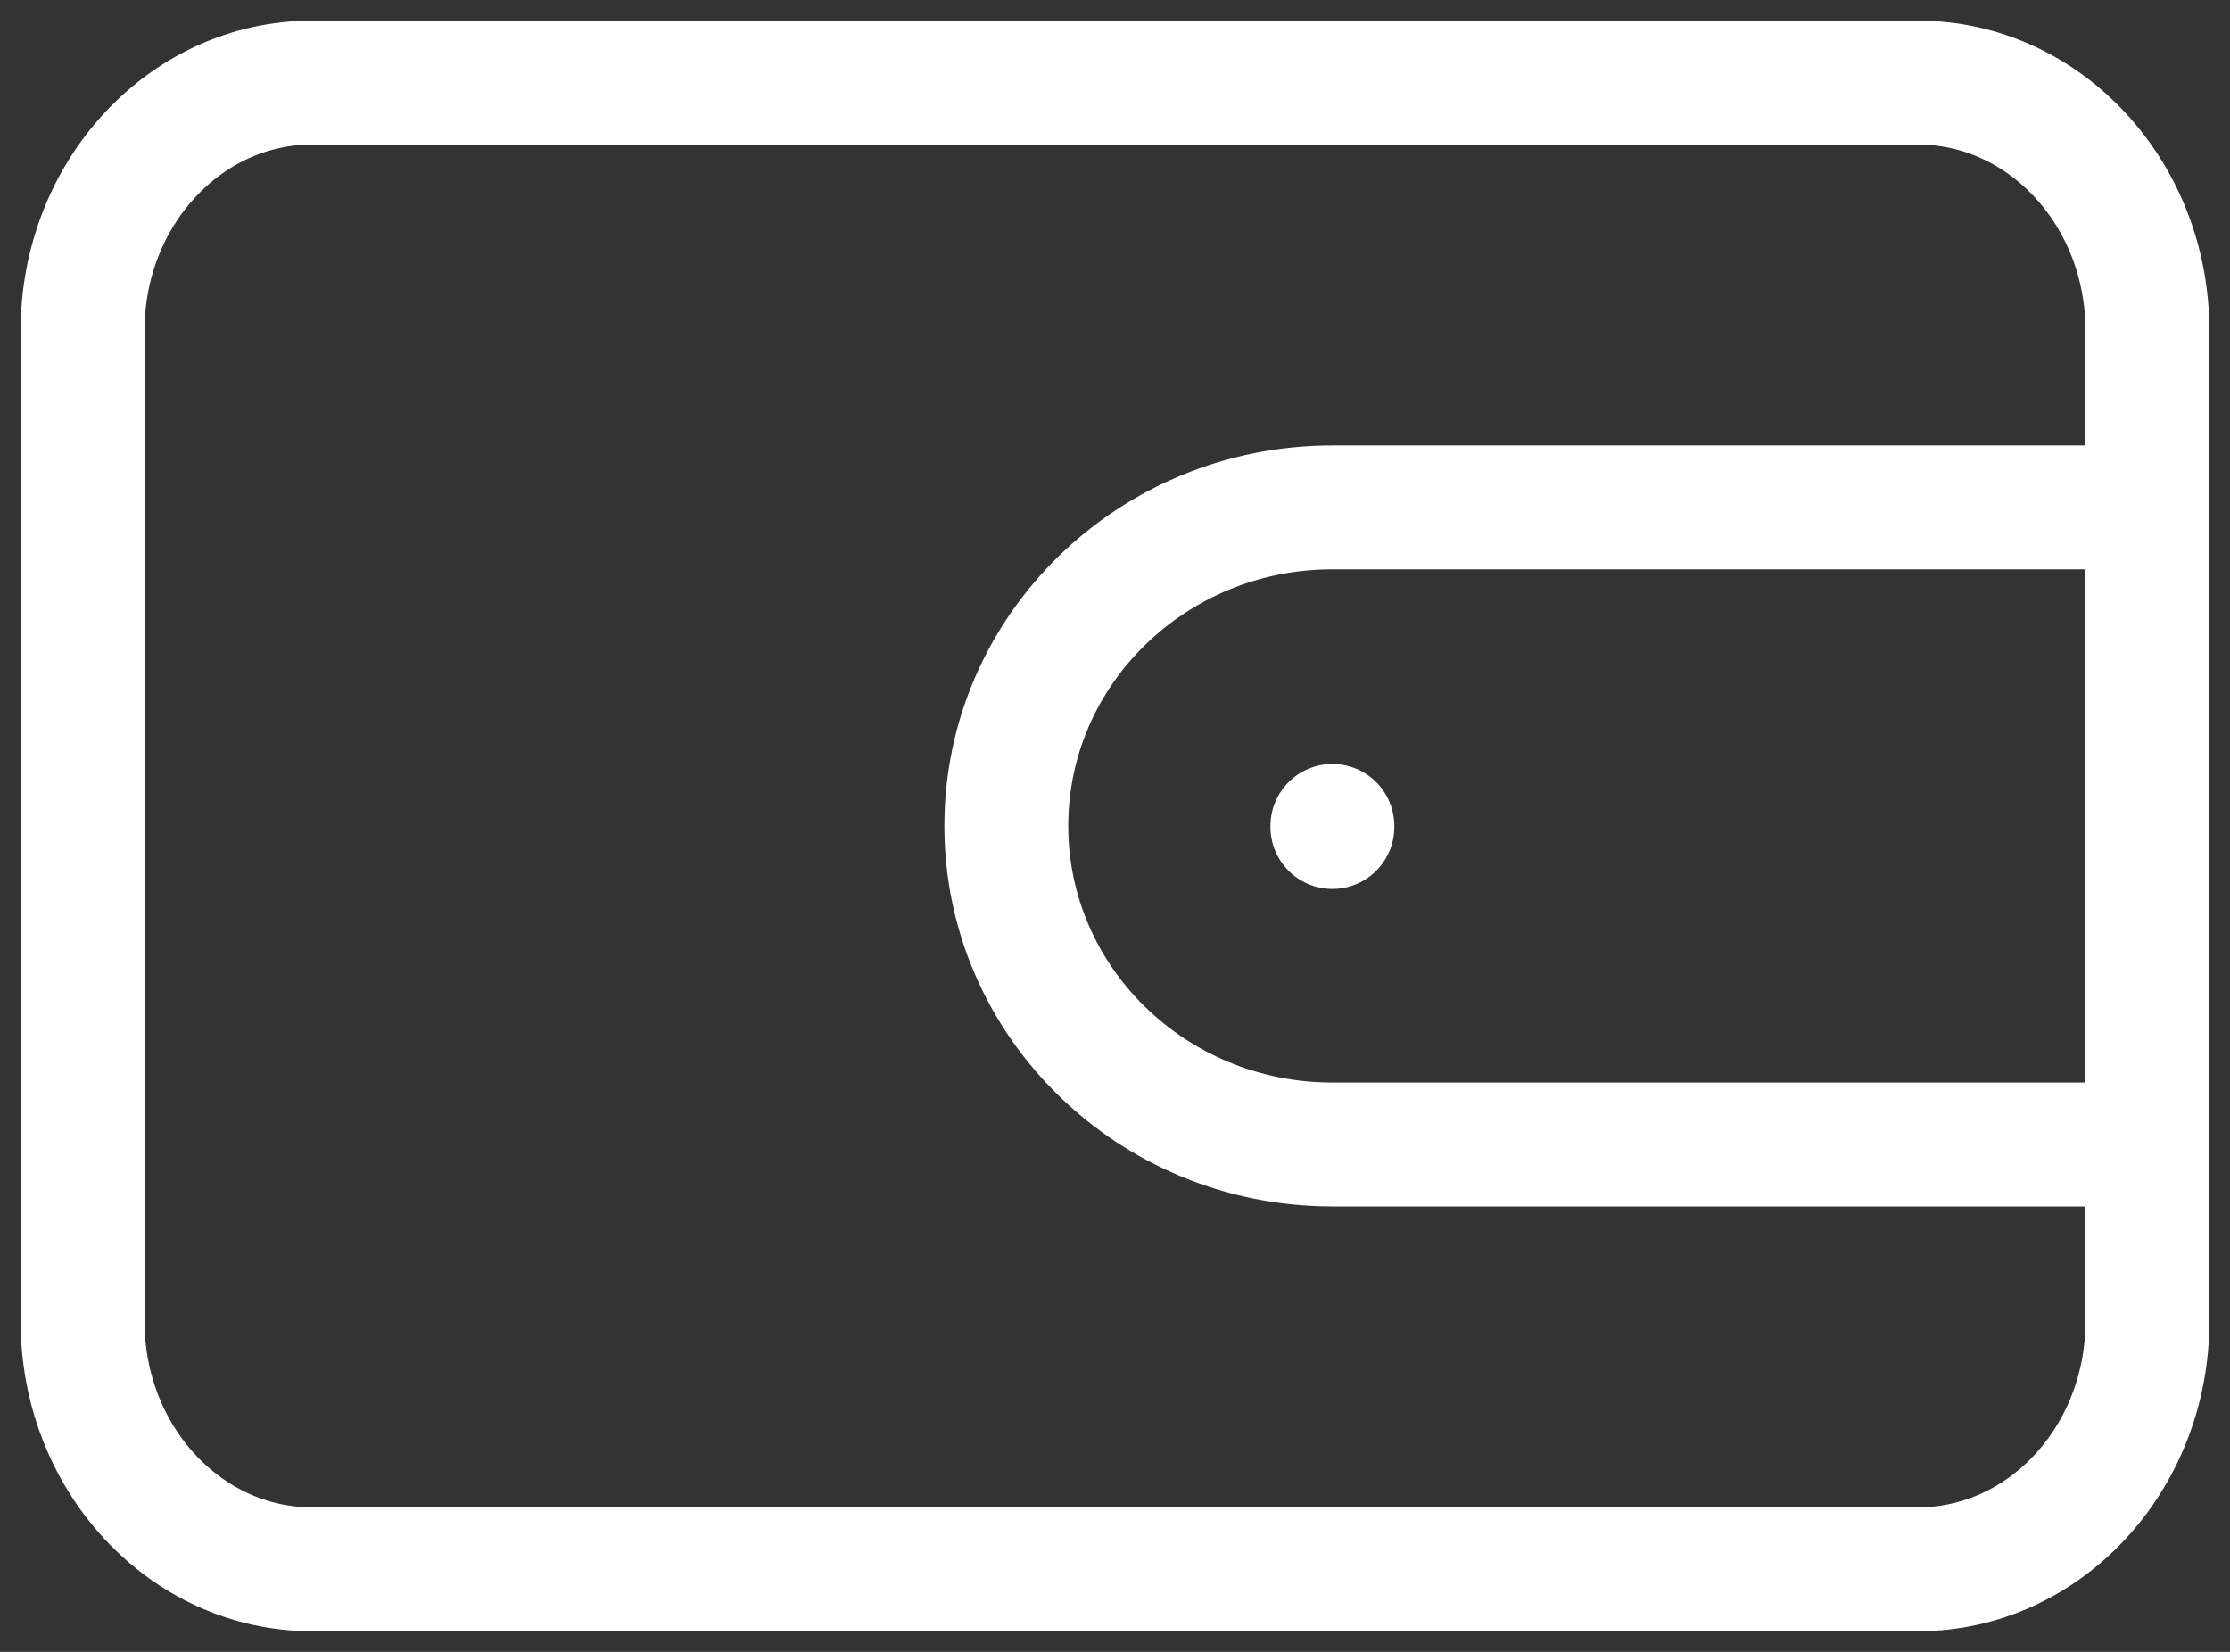 <svg width="27" height="20" viewBox="0 0 27 20" fill="none" xmlns="http://www.w3.org/2000/svg">
<rect x="0" y="0" width="27" height="20" fill="#333333" stroke="none"/>
<path d="M26 5.5V14.5M26 6.143H16.132C13.951 6.143 12.184 7.87 12.184 10C12.184 12.13 13.951 13.857 16.132 13.857H26M16.132 10V10.013M3.778 19H23.222C24.756 19 26 17.657 26 16V4C26 2.343 24.756 1 23.222 1H3.778C2.244 1 1 2.343 1 4V16C1 17.657 2.244 19 3.778 19Z" stroke="white" stroke-width="1.5" stroke-linecap="round" stroke-linejoin="round"/>
</svg>
